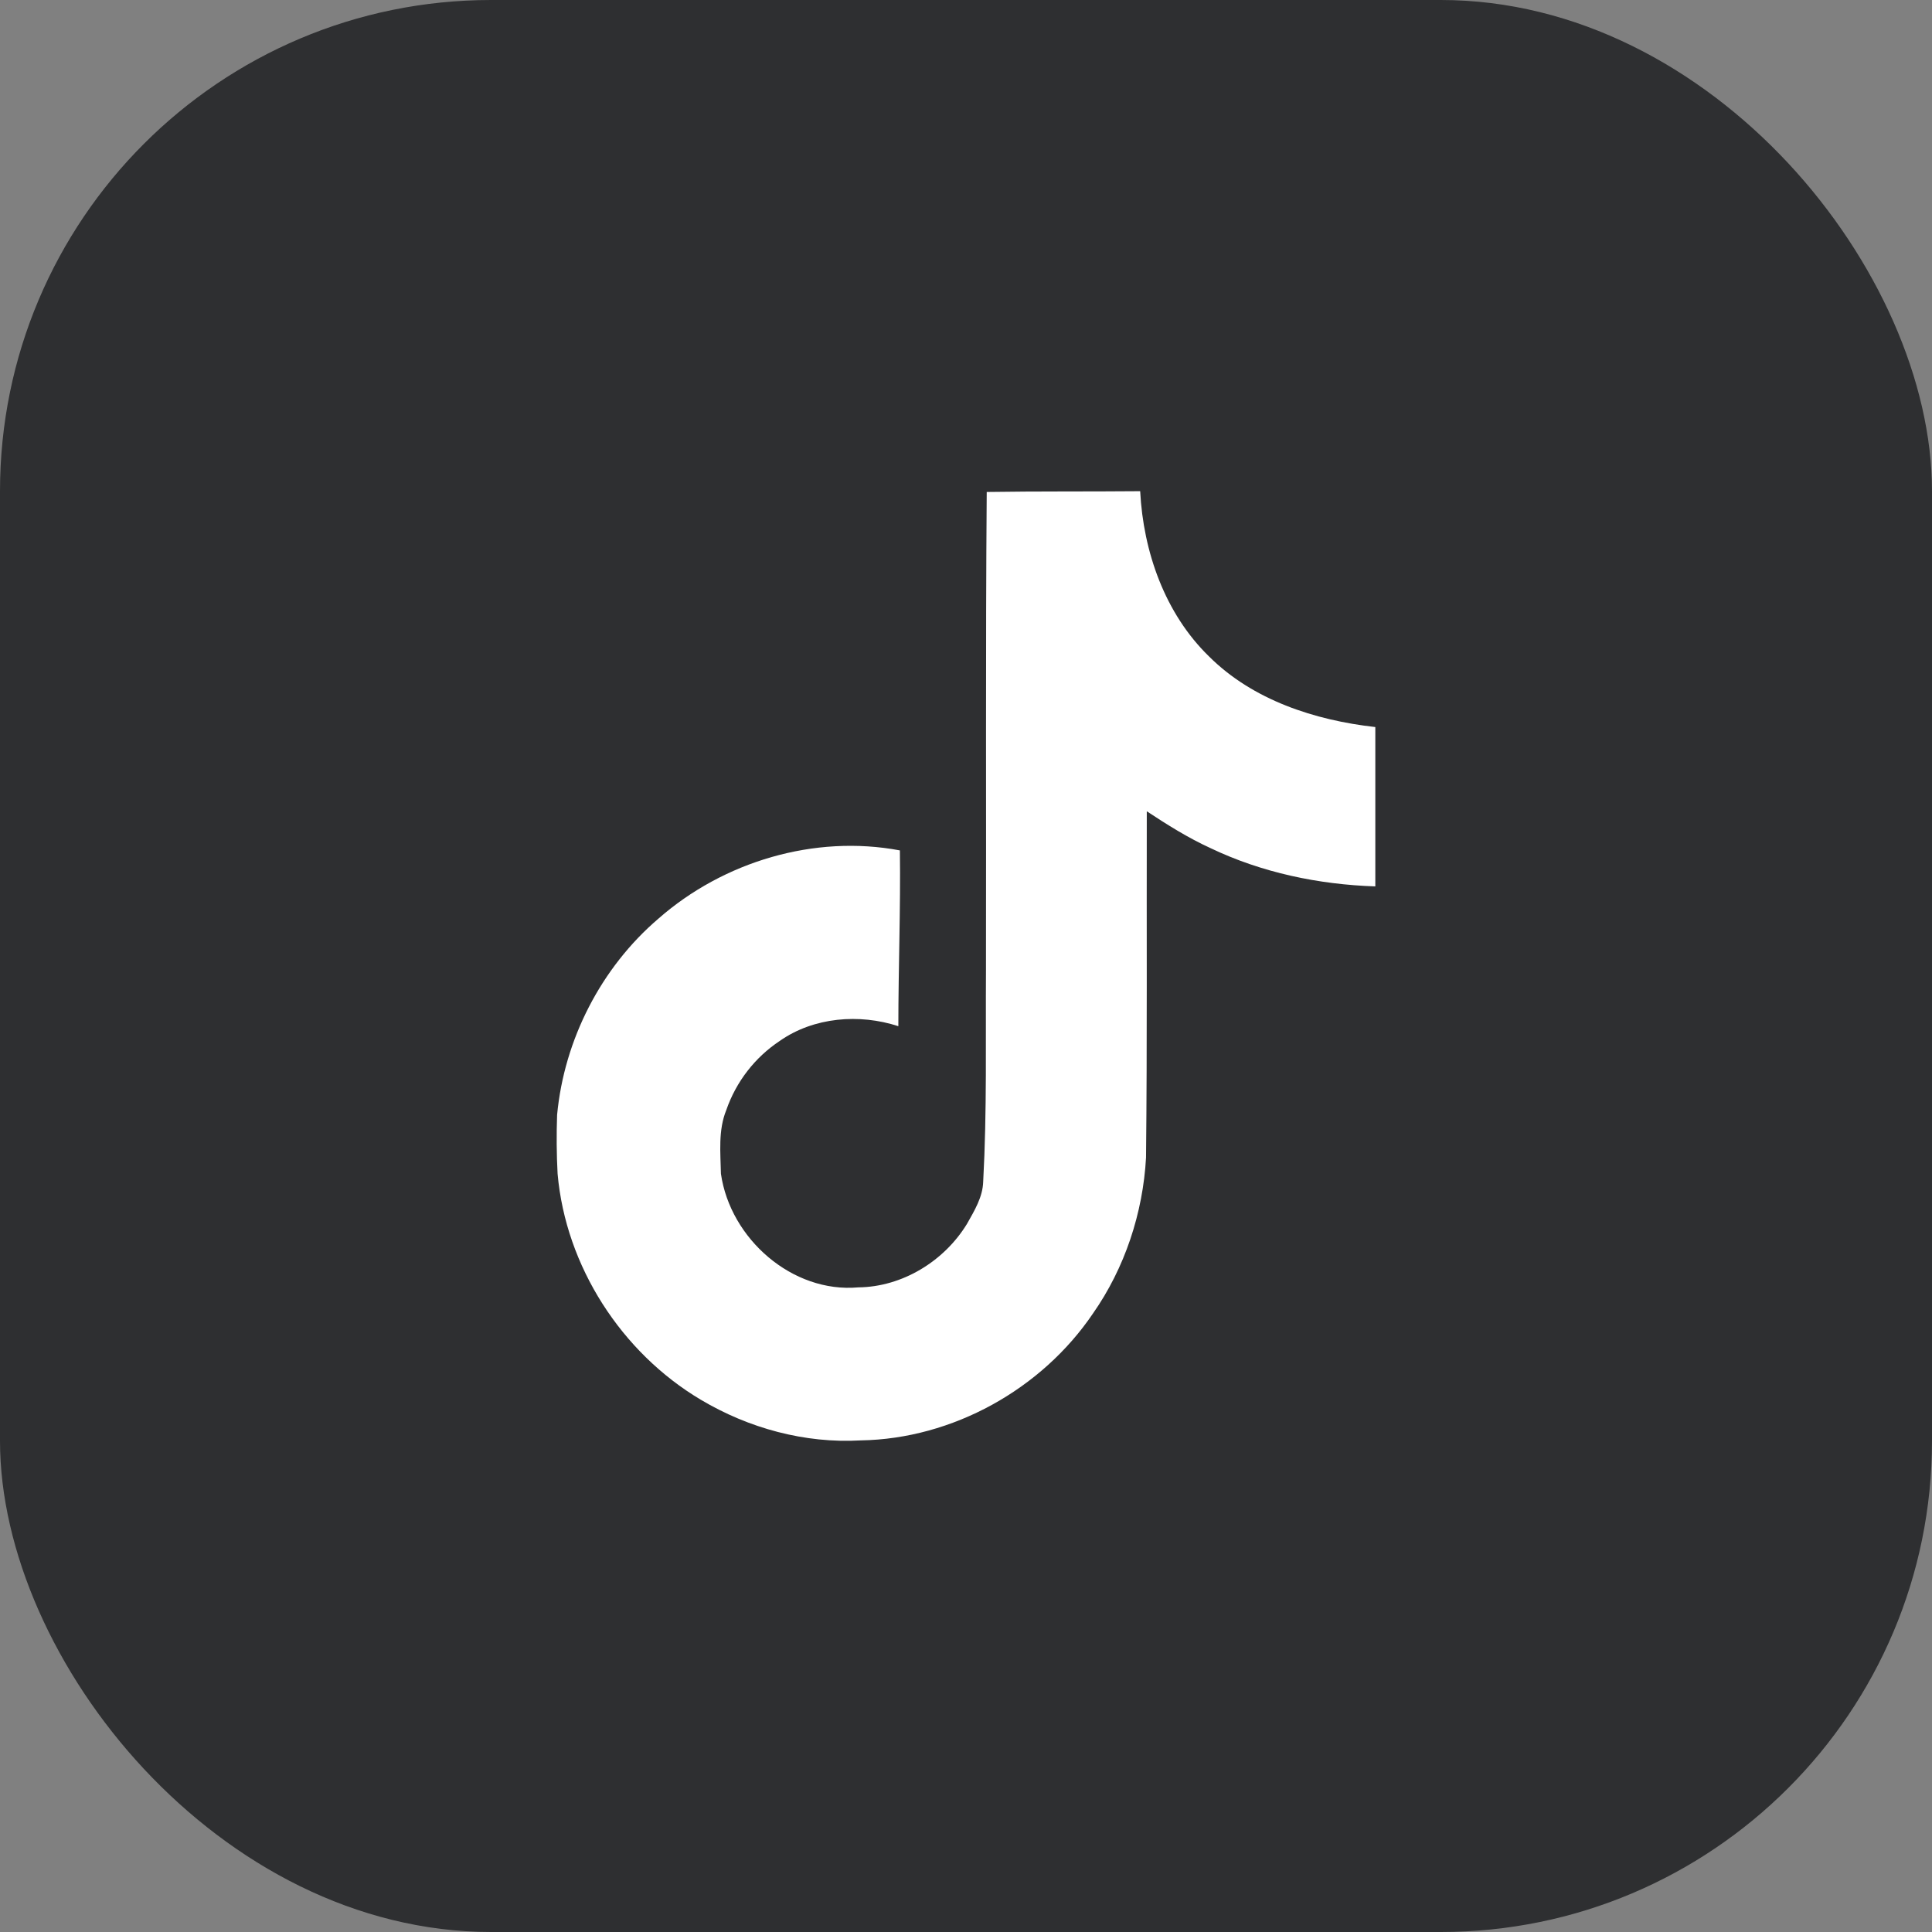 <svg width="59" height="59" viewBox="0 0 59 59" fill="none" xmlns="http://www.w3.org/2000/svg">
<rect x="0" y="0" width="59" height="59" fill="#808080" stroke="none"/>
<rect width="59" height="59" rx="15" fill="#1A1B1D" fill-opacity="0.8"/>
<path d="M30.132 15.024C31.701 15 33.261 15.014 34.819 15C34.914 16.85 35.574 18.734 36.917 20.042C38.258 21.382 40.155 21.996 42 22.203V27.069C40.271 27.012 38.533 26.65 36.964 25.899C36.281 25.587 35.644 25.186 35.021 24.775C35.013 28.306 35.035 31.833 34.998 35.349C34.905 37.038 34.352 38.72 33.377 40.112C31.809 42.429 29.087 43.94 26.291 43.987C24.576 44.086 22.863 43.615 21.402 42.746C18.98 41.307 17.276 38.672 17.028 35.845C16.996 35.246 16.992 34.646 17.013 34.047C17.229 31.747 18.358 29.548 20.109 28.052C22.095 26.309 24.876 25.479 27.481 25.97C27.505 27.76 27.434 29.548 27.434 31.338C26.244 30.95 24.854 31.059 23.814 31.787C23.054 32.291 22.479 33.034 22.179 33.901C21.93 34.514 22.002 35.194 22.016 35.845C22.301 37.828 24.193 39.495 26.213 39.314C27.552 39.3 28.835 38.517 29.533 37.37C29.758 36.969 30.011 36.558 30.025 36.086C30.142 33.924 30.096 31.772 30.11 29.61C30.12 24.739 30.096 19.881 30.133 15.025L30.132 15.024Z" fill="white"/>
</svg>
